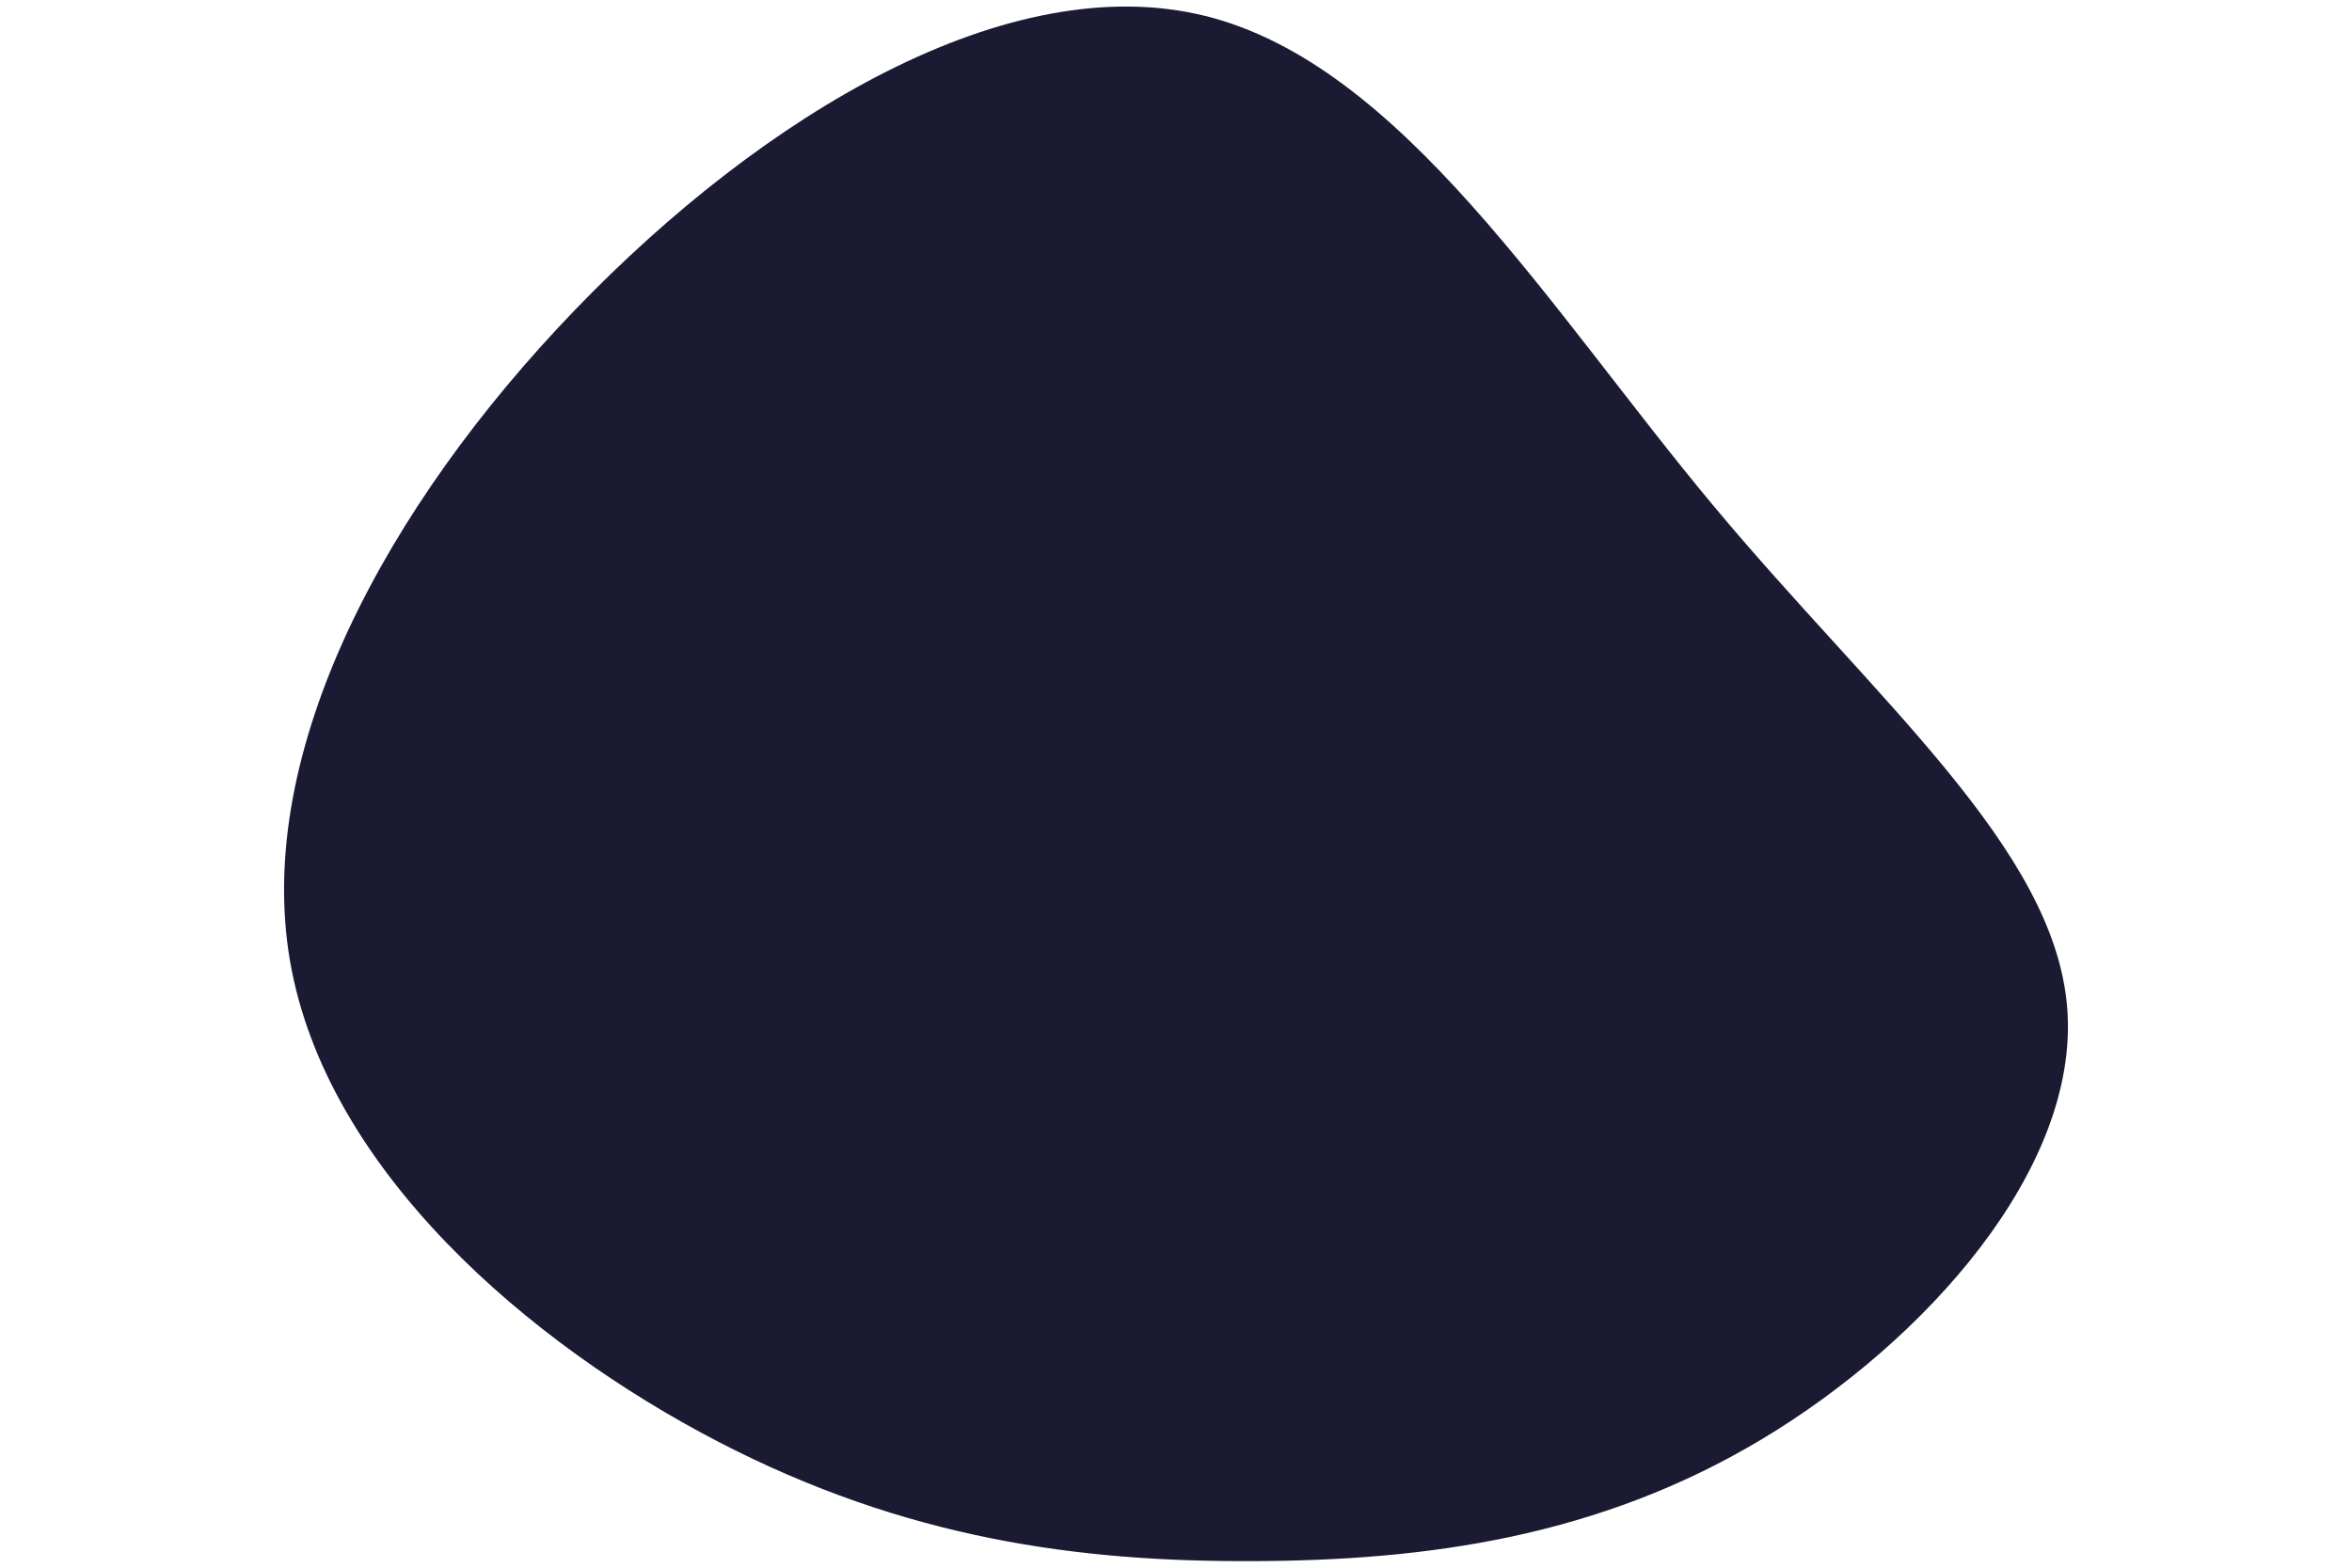 <svg id="visual" viewBox="0 0 900 600" width="900" height="600" 
xmlns="http://www.w3.org/2000/svg" xmlns:xlink="http://www.w3.org/1999/xlink" version="1.1">
<g transform="translate(479.742 381.289)">
<path d="M175.6 -188.1C238.1 -113.1 306.6 -56.6 311.3 4.7C316 66 257 132 194.5 169.5C132 207 66 216
 -0.2 216.2C-66.5 216.5 -132.9 207.9 -205.1 170.4C-277.3 132.9 -355.1 66.5 -368.8 -13.7C-382.5 -93.8
  -332 -187.6 -259.8 -262.6C-187.6 -337.6 -93.8 -393.8 -18.6 -375.2C56.6 -356.6 113.1 -263.1 175.6 
  -188.1" fill="#1a1b33"></path></g></svg>